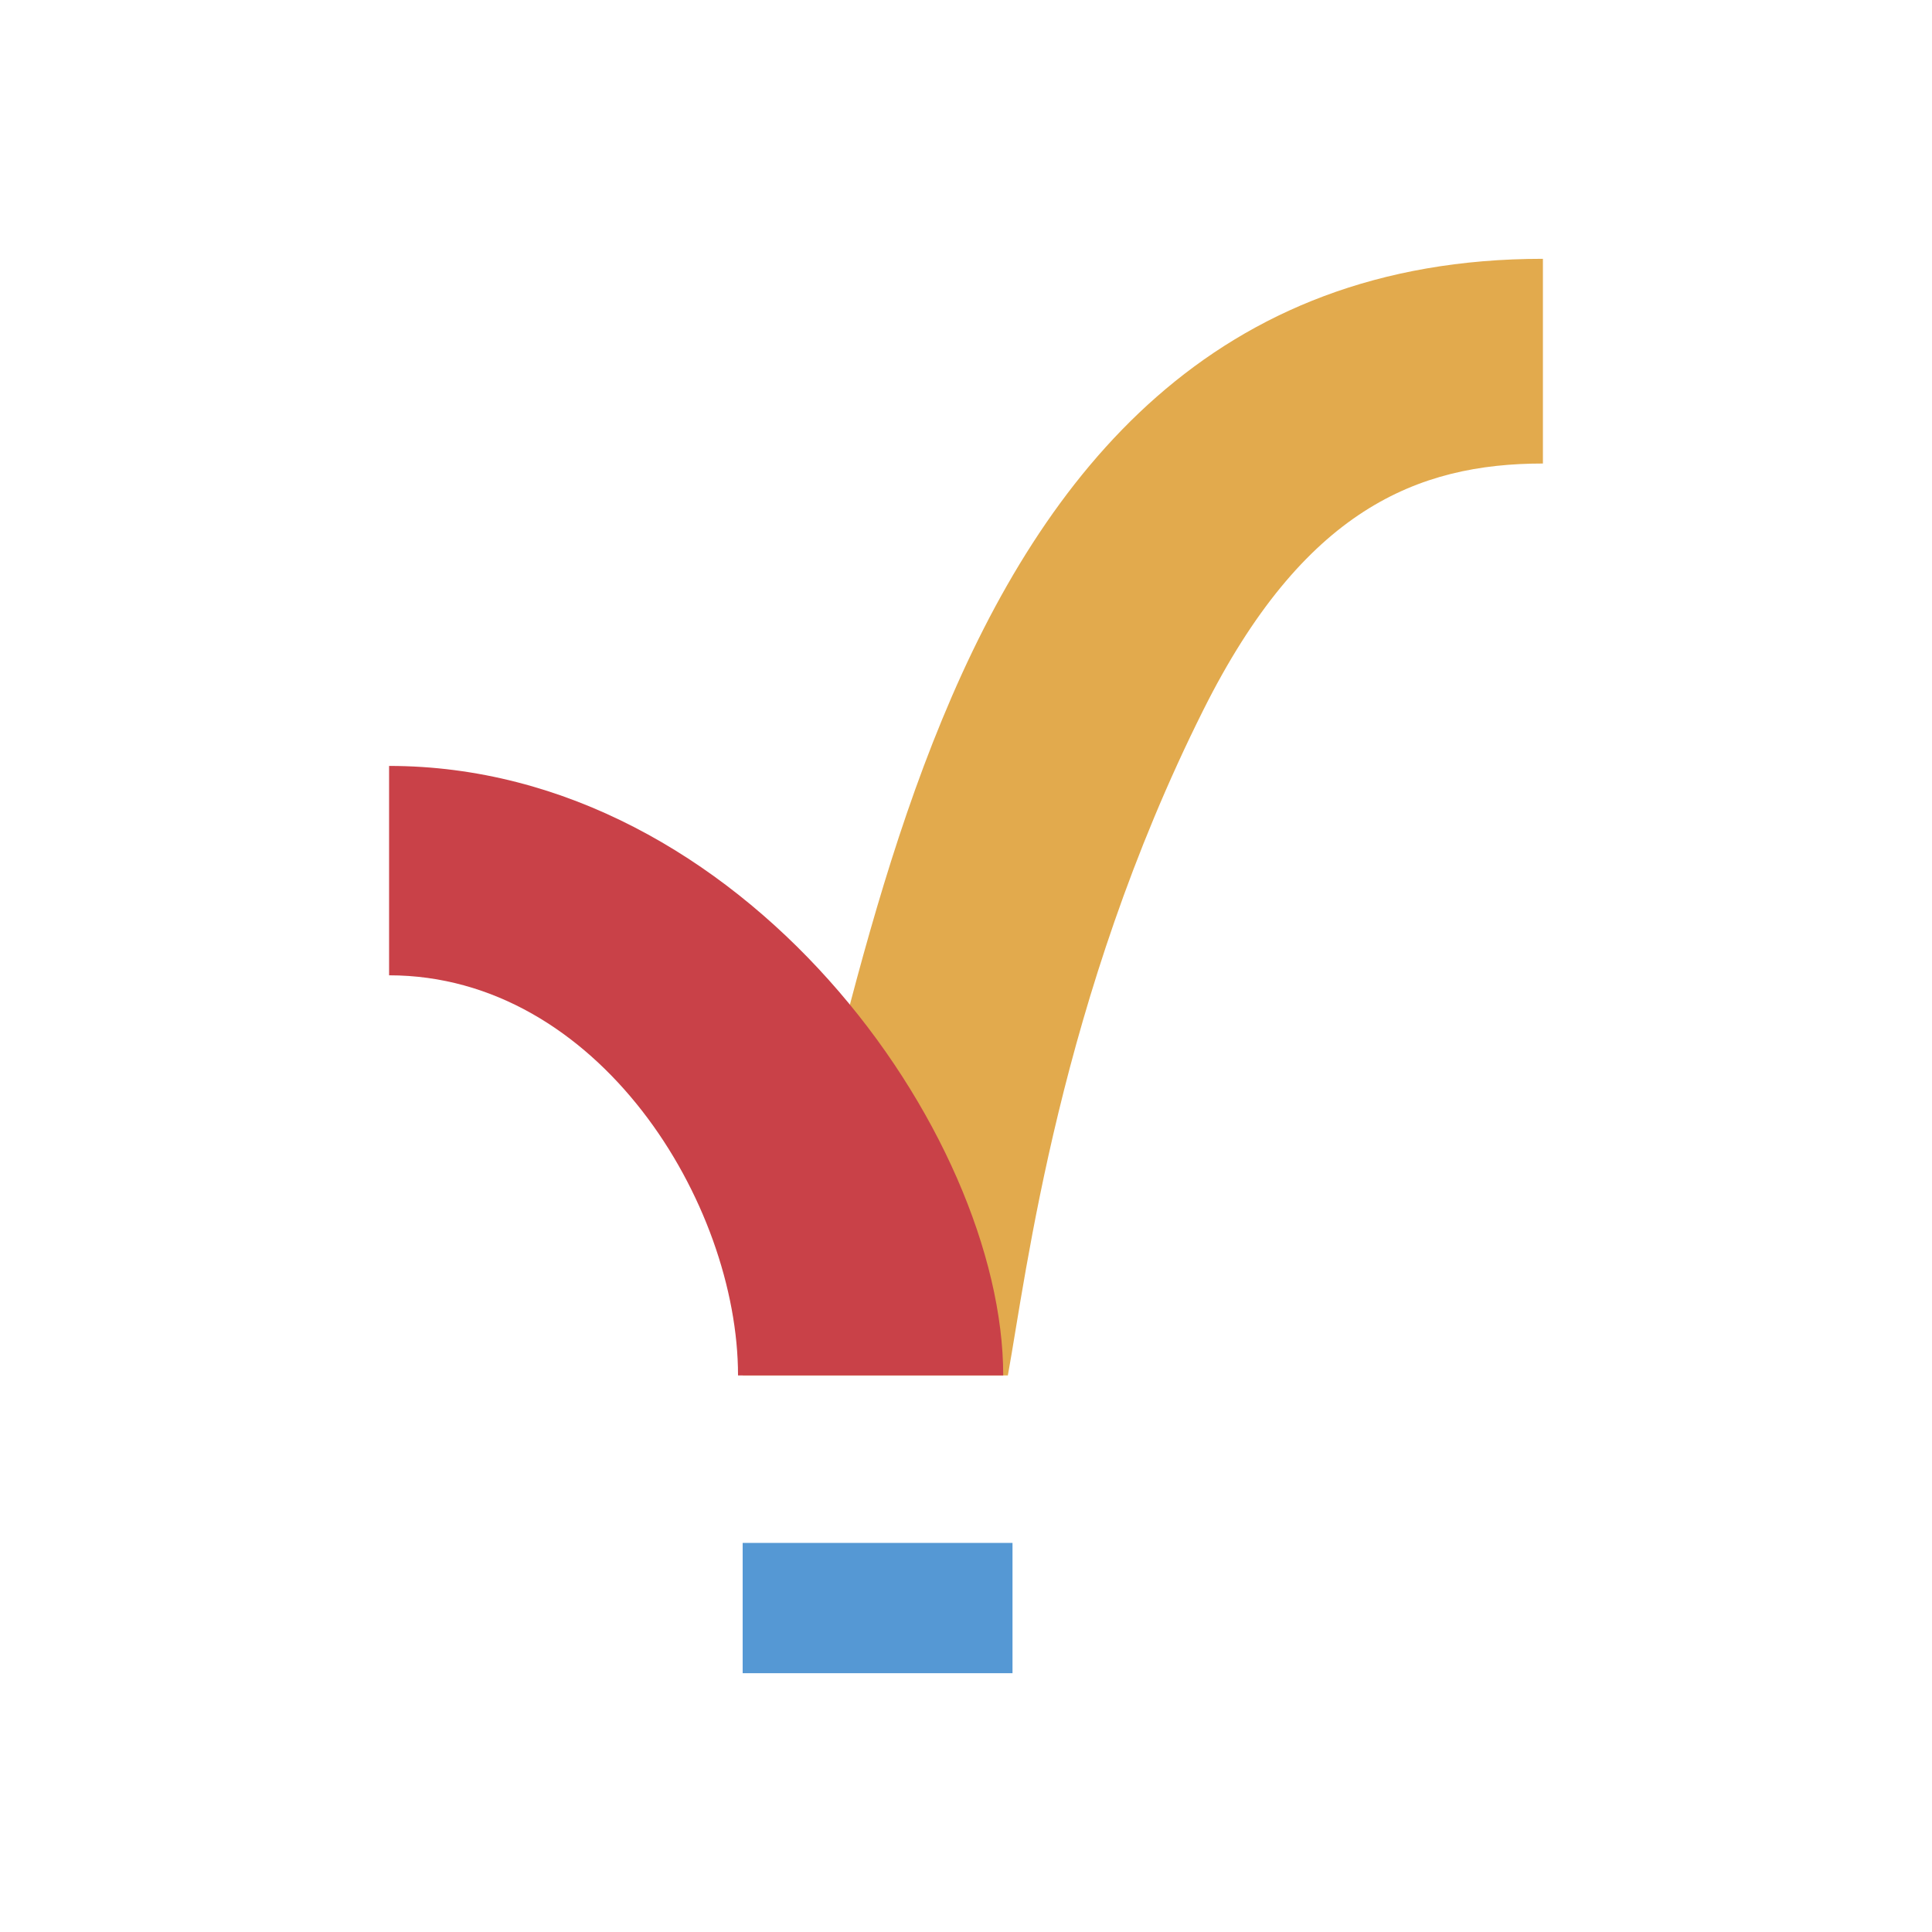 <?xml version="1.0" ?>
<svg xmlns="http://www.w3.org/2000/svg" fill="none" viewBox="0 0 72 72">
	<path d="m0 0h72v72h-72z" fill="#fff"/>
	<path d="m57.5 17.274v-7.629c-24.621 0-25.141 31.903-29.823 41.613h9.883c.694-3.815 1.907-14.044 7.282-24.794 3.728-7.456 7.976-9.19 12.657-9.19z" fill="#e2aa4d"/>
	<path d="m27.677 57.5h10.056v4.855h-10.056z" fill="#5598d4"/>
	<path d="m14.5 36.347v-7.803c13.177 0 22.887 13.698 22.887 22.714h-9.883c0-6.415-5.202-14.911-13.004-14.911z" fill="#c94148"/>
</svg>